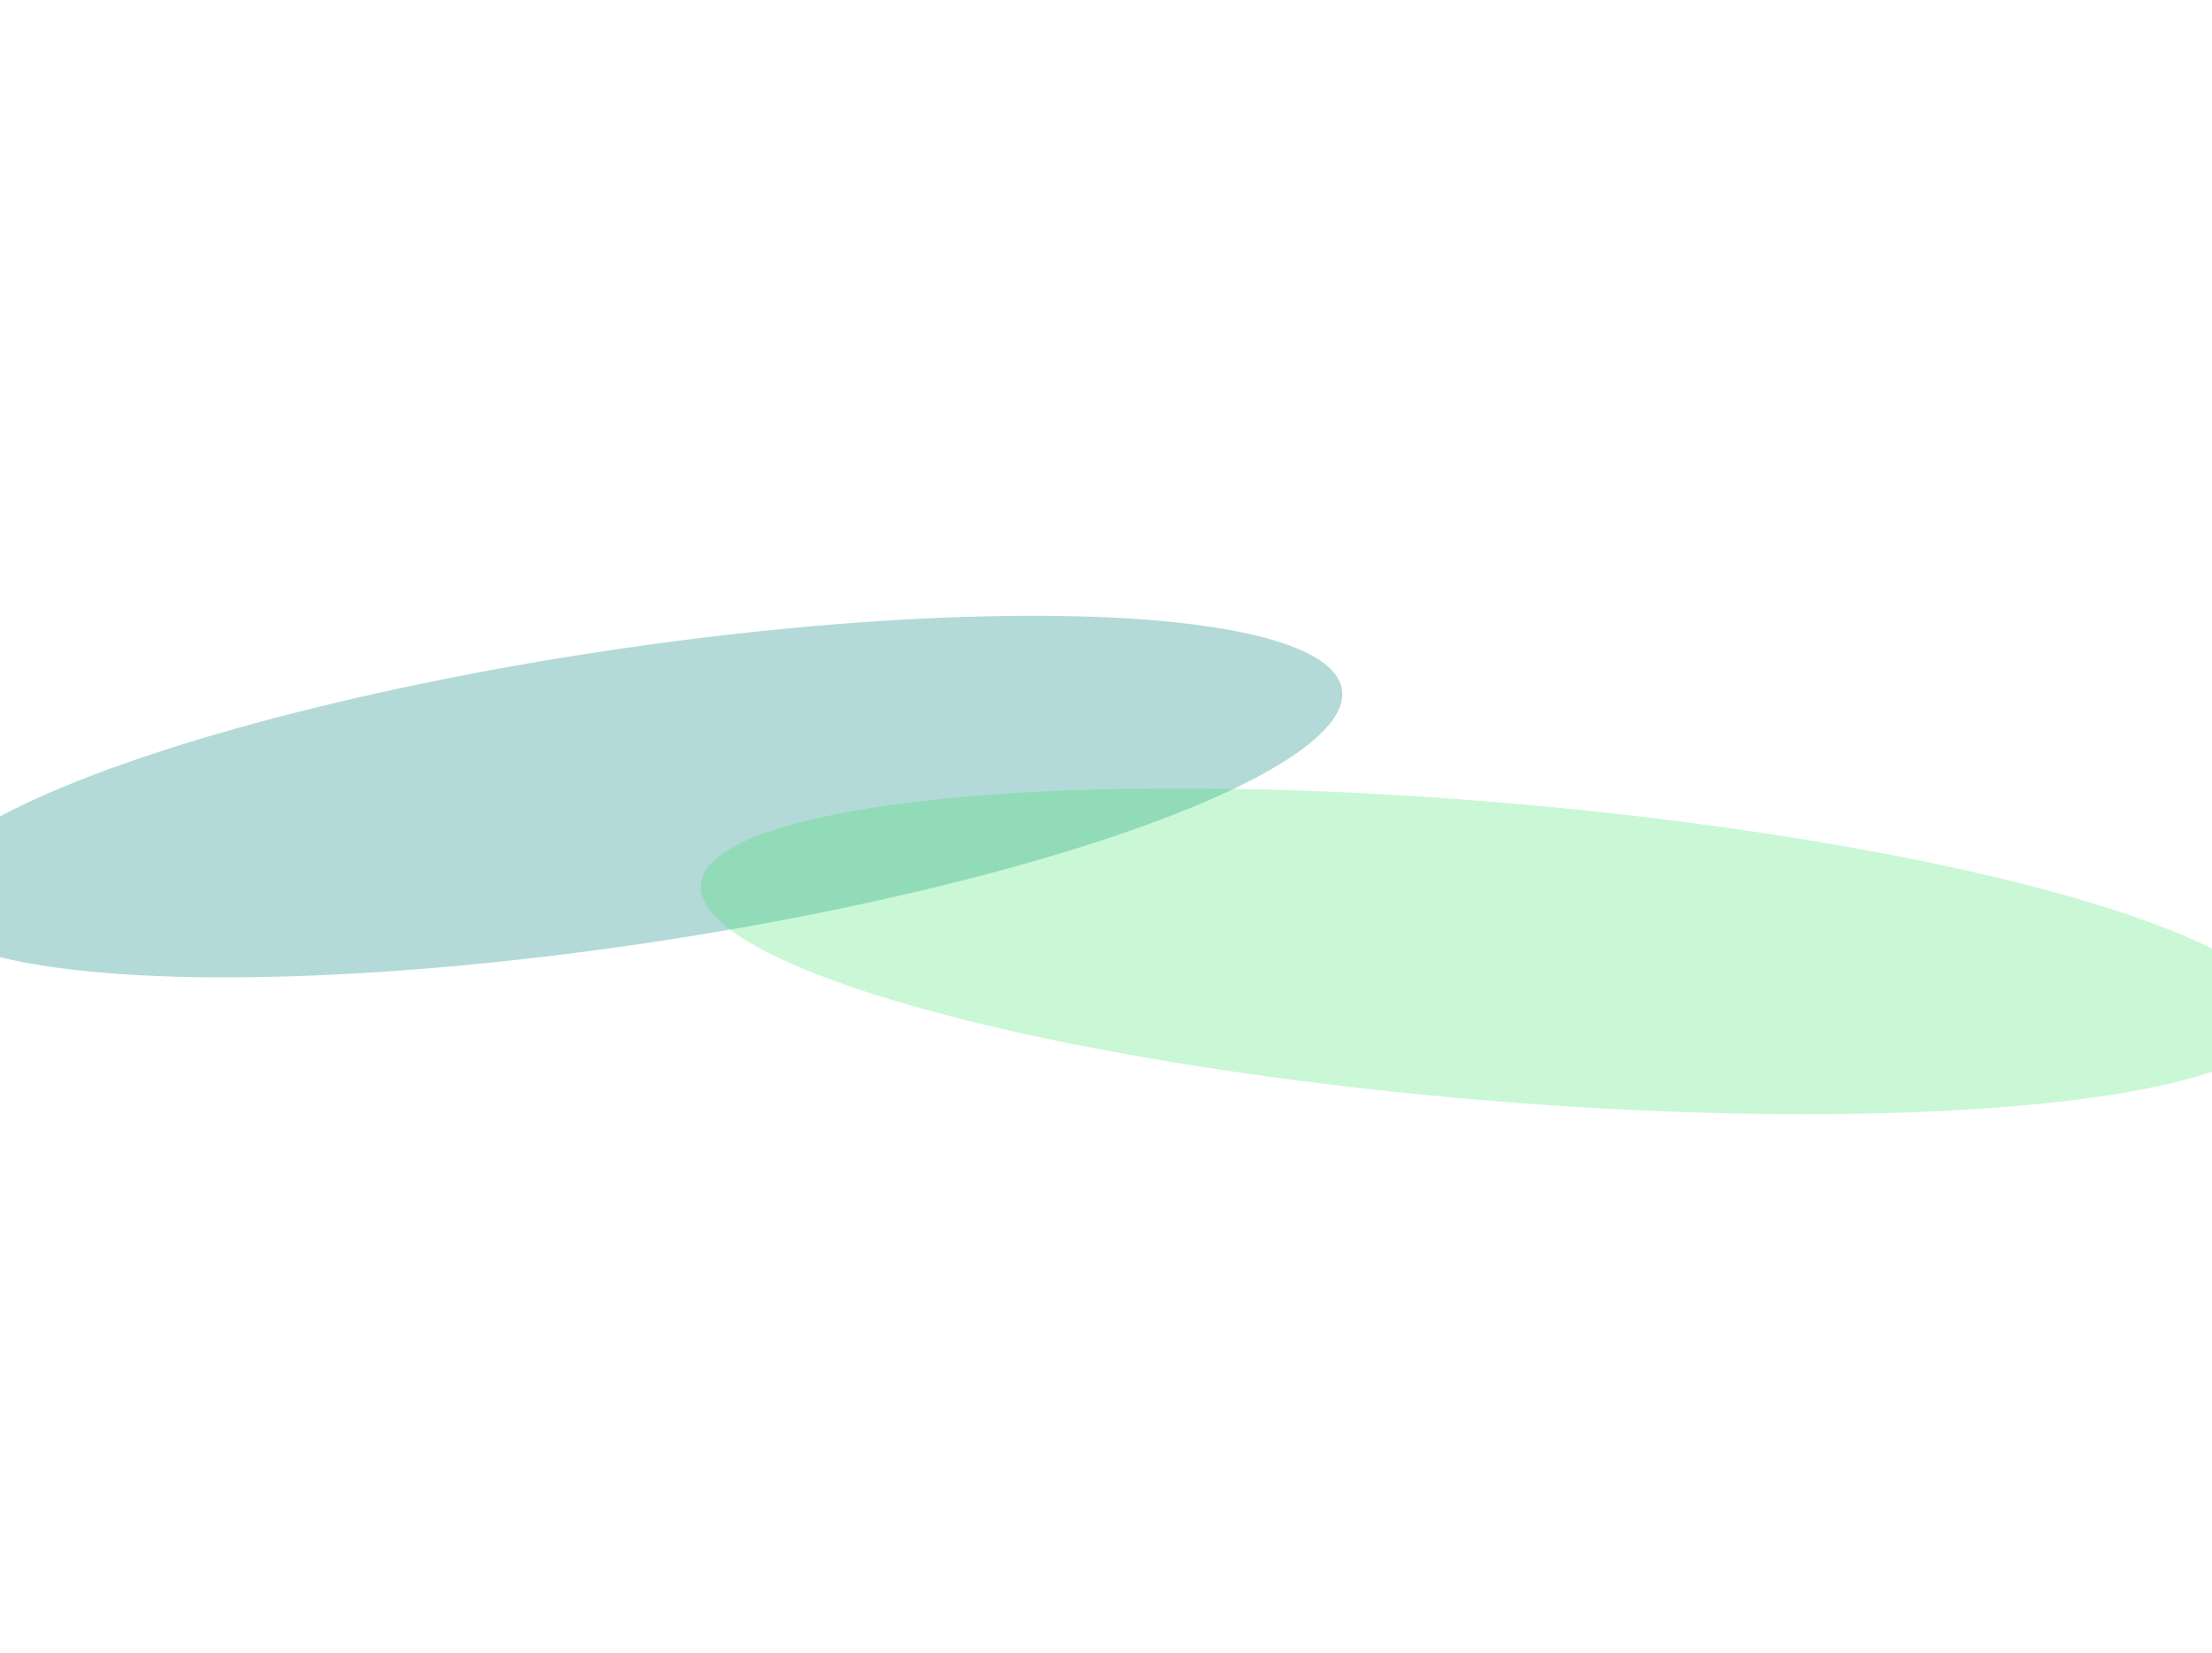 <svg width="1440" height="1076" viewBox="0 0 1440 1076" fill="none" xmlns="http://www.w3.org/2000/svg">
<g filter="url(#filter0_f_341_108)">
<ellipse cx="409.416" cy="518.491" rx="95.996" ry="469.373" transform="rotate(81.478 409.416 518.491)" fill="#43A39F" fill-opacity="0.4"/>
</g>
<g filter="url(#filter1_f_341_108)">
<ellipse cx="970.856" cy="619.227" rx="97.013" ry="516.514" transform="rotate(94.838 970.856 619.227)" fill="#2CE15F" fill-opacity="0.25"/>
</g>
<defs>
<filter id="filter0_f_341_108" x="-454.997" y="0.794" width="1728.83" height="1035.39" filterUnits="userSpaceOnUse" color-interpolation-filters="sRGB">
<feFlood flood-opacity="0" result="BackgroundImageFix"/>
<feBlend mode="normal" in="SourceGraphic" in2="BackgroundImageFix" result="shape"/>
<feGaussianBlur stdDeviation="200" result="effect1_foregroundBlur_341_108"/>
</filter>
<filter id="filter1_f_341_108" x="106.115" y="163.172" width="1729.48" height="912.109" filterUnits="userSpaceOnUse" color-interpolation-filters="sRGB">
<feFlood flood-opacity="0" result="BackgroundImageFix"/>
<feBlend mode="normal" in="SourceGraphic" in2="BackgroundImageFix" result="shape"/>
<feGaussianBlur stdDeviation="175" result="effect1_foregroundBlur_341_108"/>
</filter>
</defs>
</svg>
